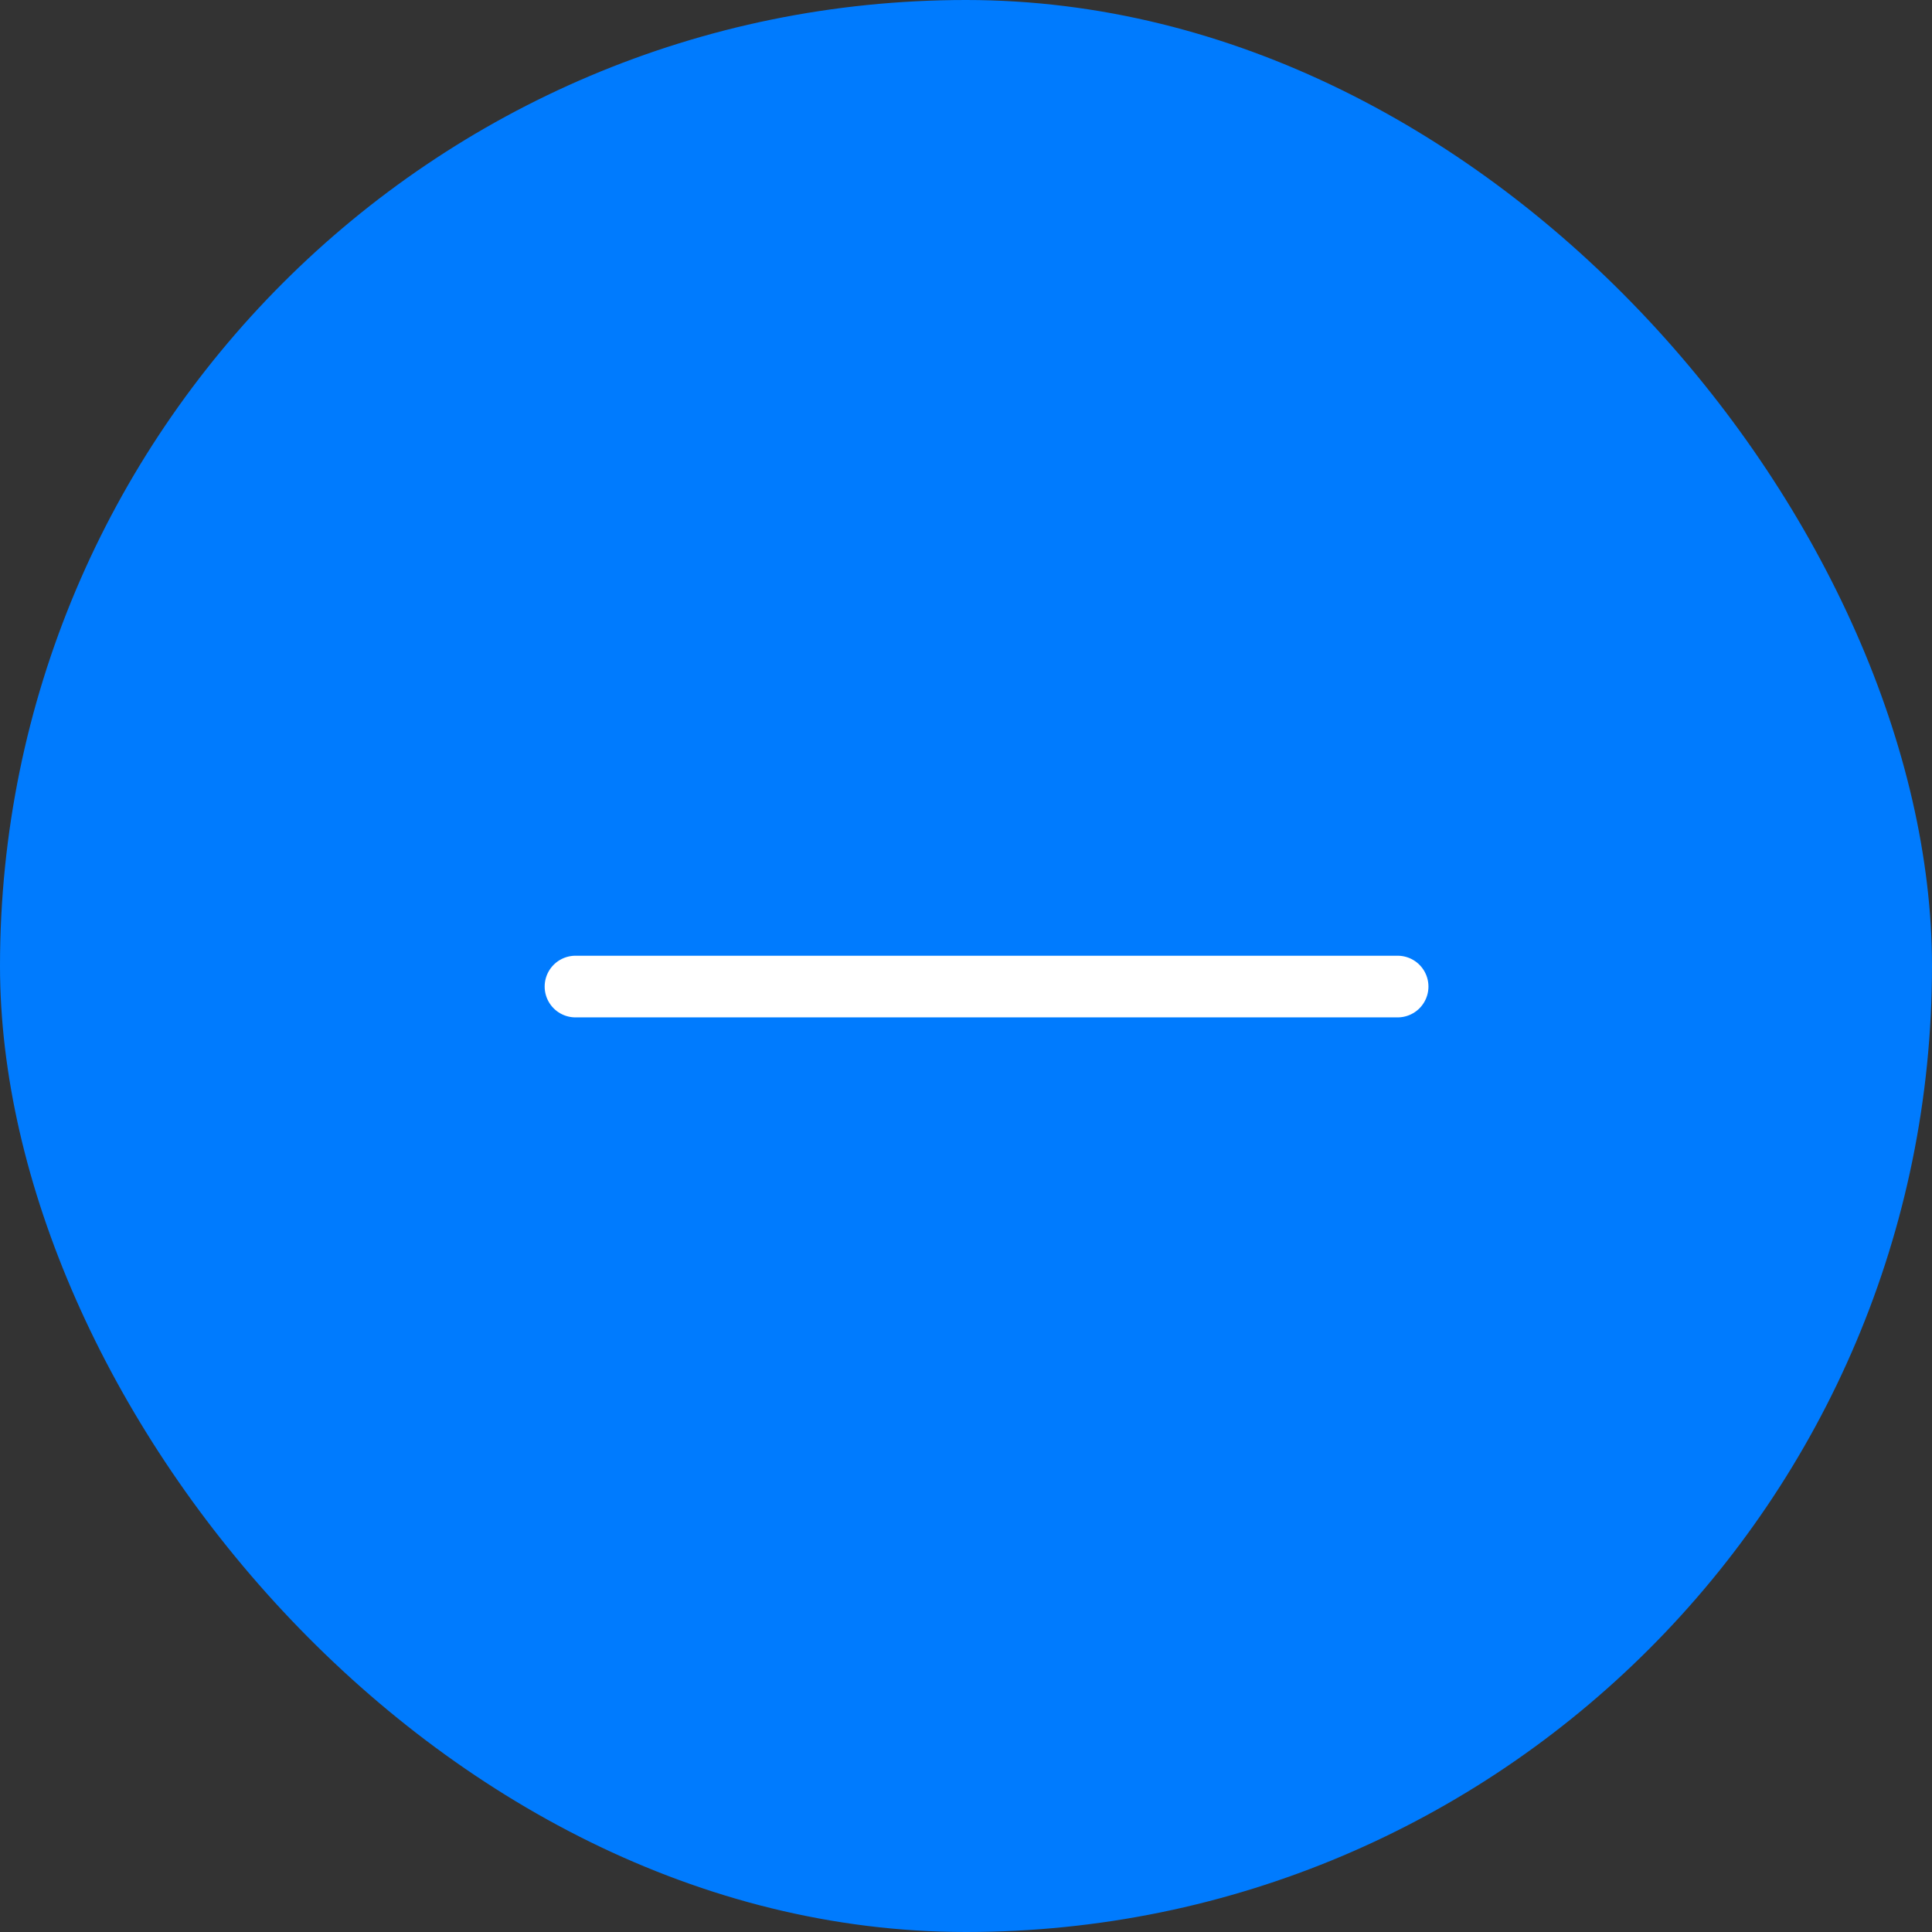 <svg width="47" height="47" viewBox="0 0 47 47" fill="none" xmlns="http://www.w3.org/2000/svg">
<rect x="0" y="0" width="47" height="47" fill="#333333" stroke="none"/>
<g clip-path="url(#clip0_657_7056)">
<rect width="47" height="47" rx="23.5" fill="#007BFE"/>
<path d="M14 24H34" stroke="white" stroke-width="1.5" stroke-linecap="round" stroke-linejoin="round"/>
</g>
<defs>
<clipPath id="clip0_657_7056">
<rect width="47" height="47" rx="23.5" fill="white"/>
</clipPath>
</defs>
</svg>
